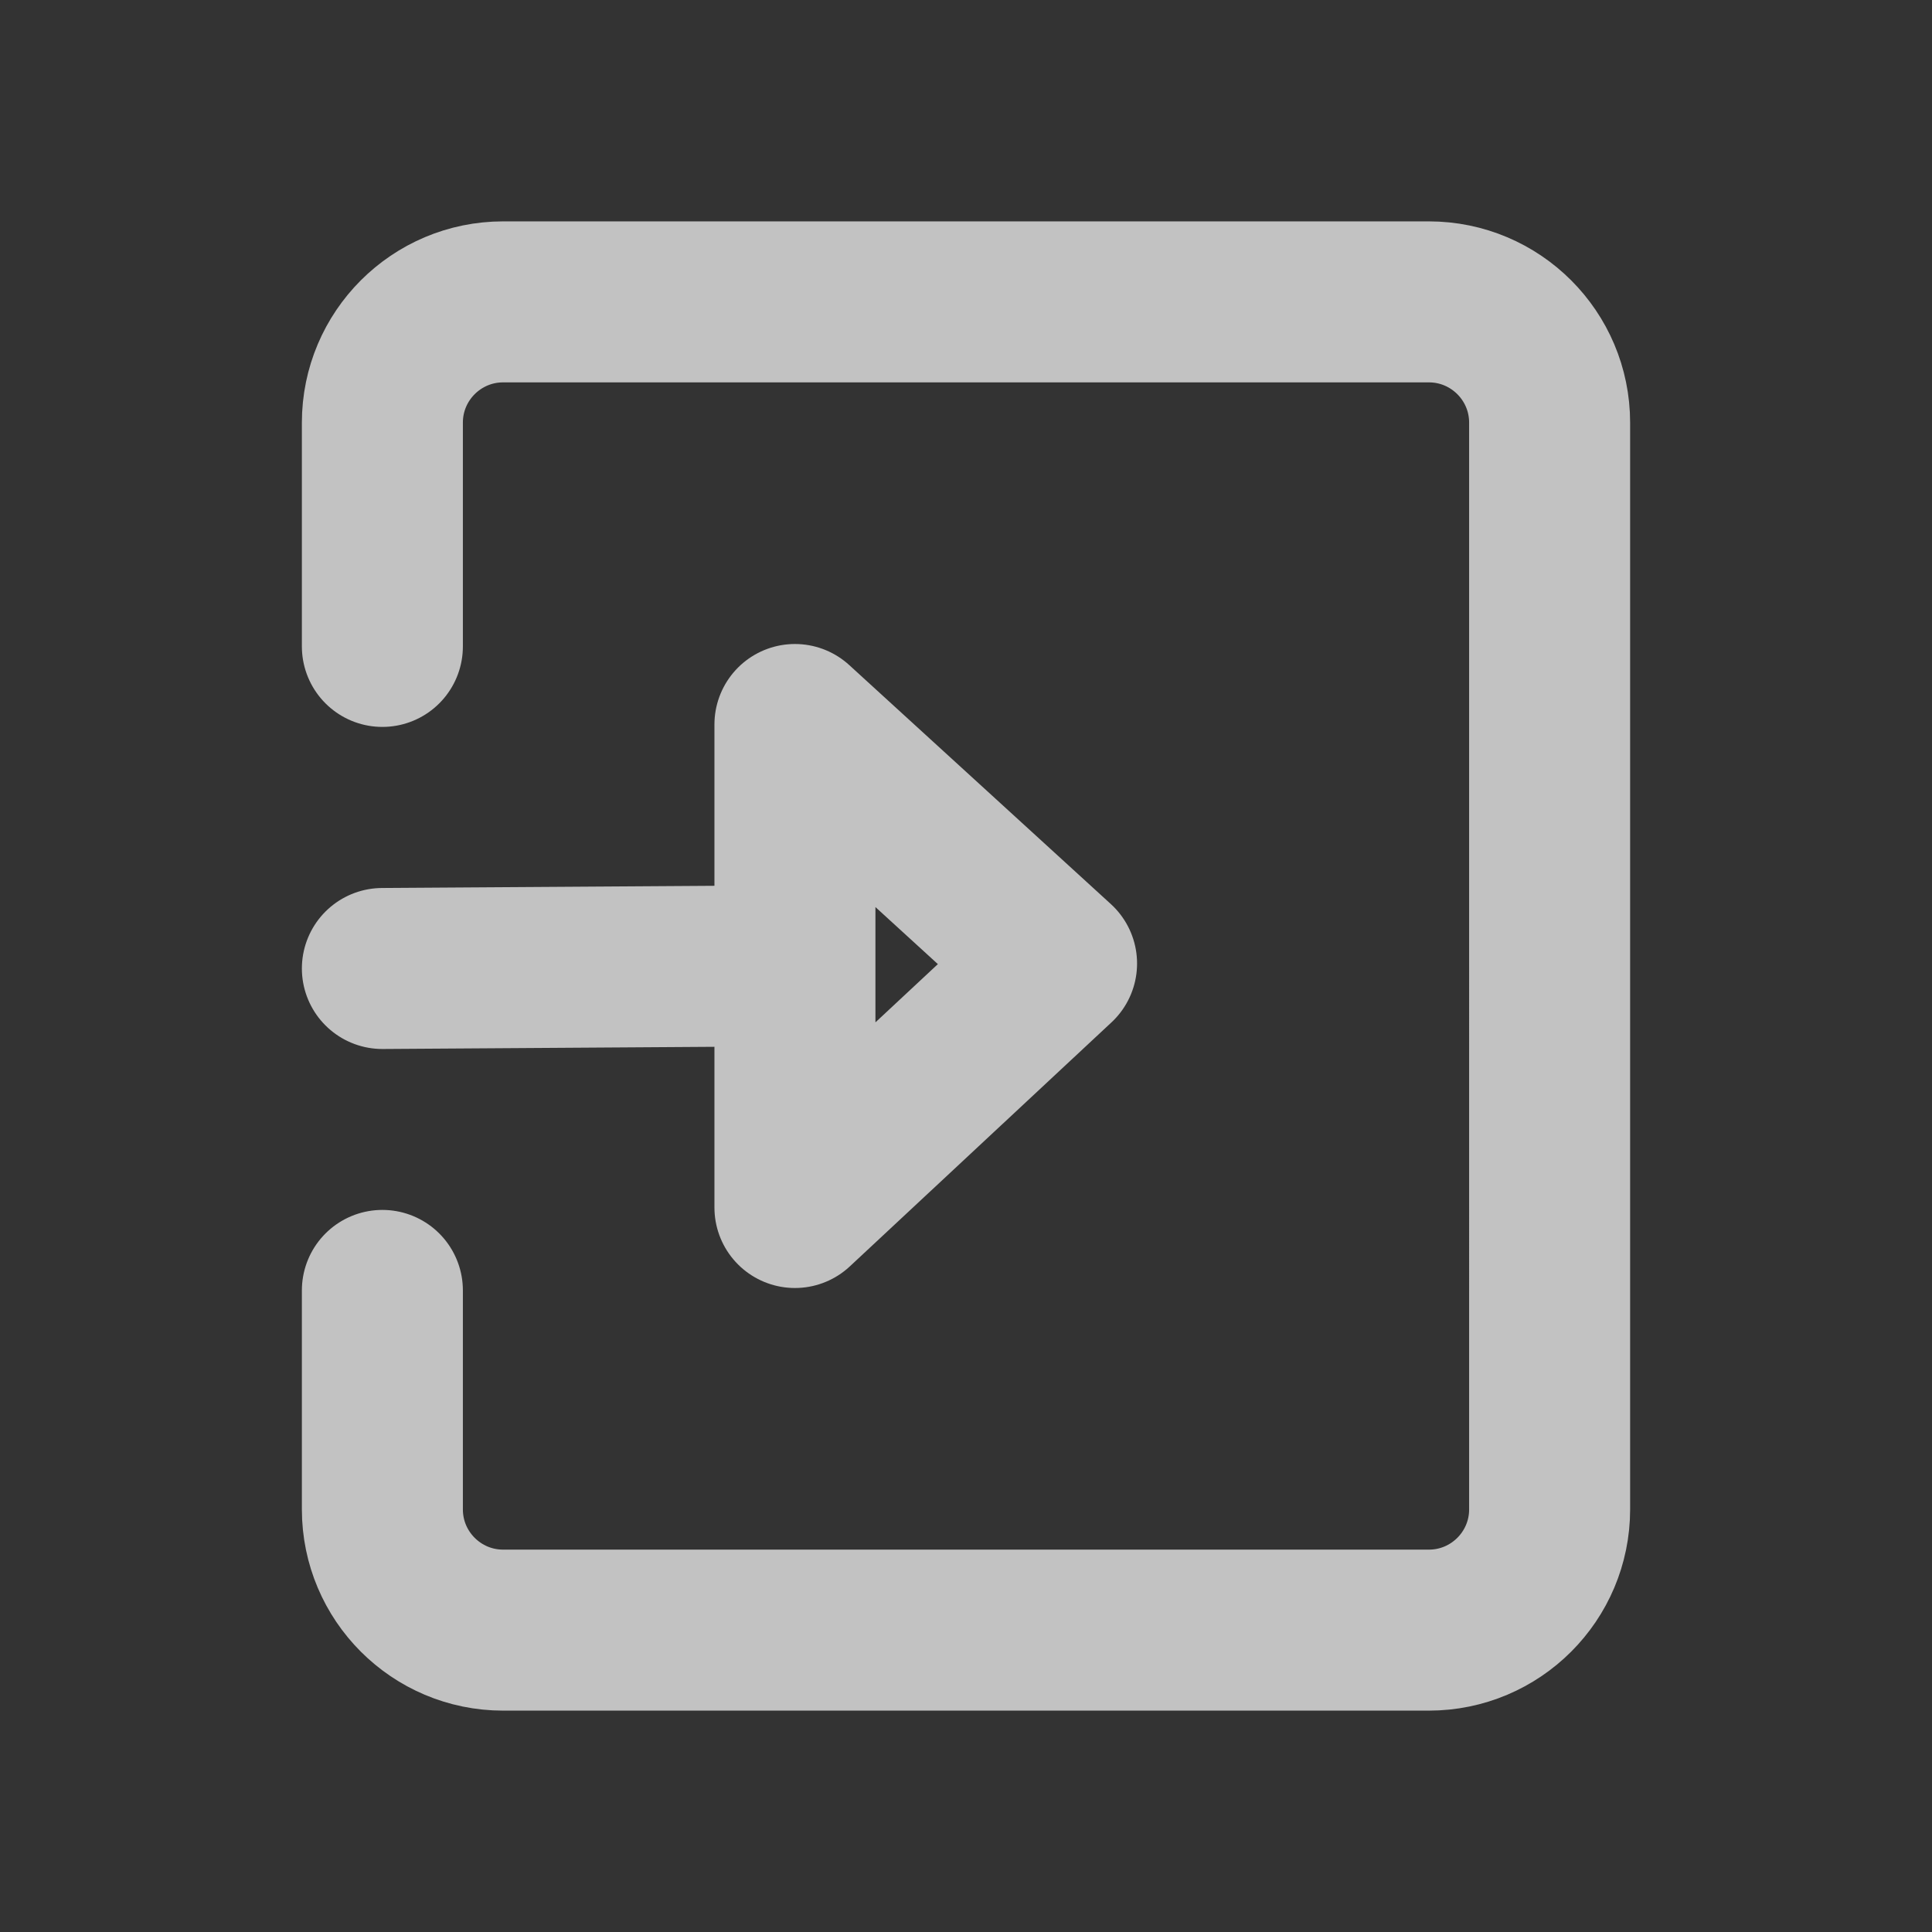 <svg xmlns="http://www.w3.org/2000/svg"
    width="24" height="24"
    viewBox="0 0 24 24">
    <rect x="0" y="0" width="24" height="24" fill="#333333" stroke="none"/>
    <path fill="none"
        stroke="#FFFFFF"
        stroke-opacity="0.7"
        stroke-width="2"
        stroke-linecap="round"
        stroke-linejoin="round"
        d="M4.75 16.03v2.72c0 .828.672 1.5 1.5 1.5h11.5c.828 0
 1.5-.672 1.5-1.5V5.25c0-.828-.672-1.5-1.5-1.5H6.25c-.828
 0-1.5.672-1.5 1.5v2.78m0 4.001L9.444 12
M9.875 9l3.25 2.969L9.875 15V9z"/>
</svg>